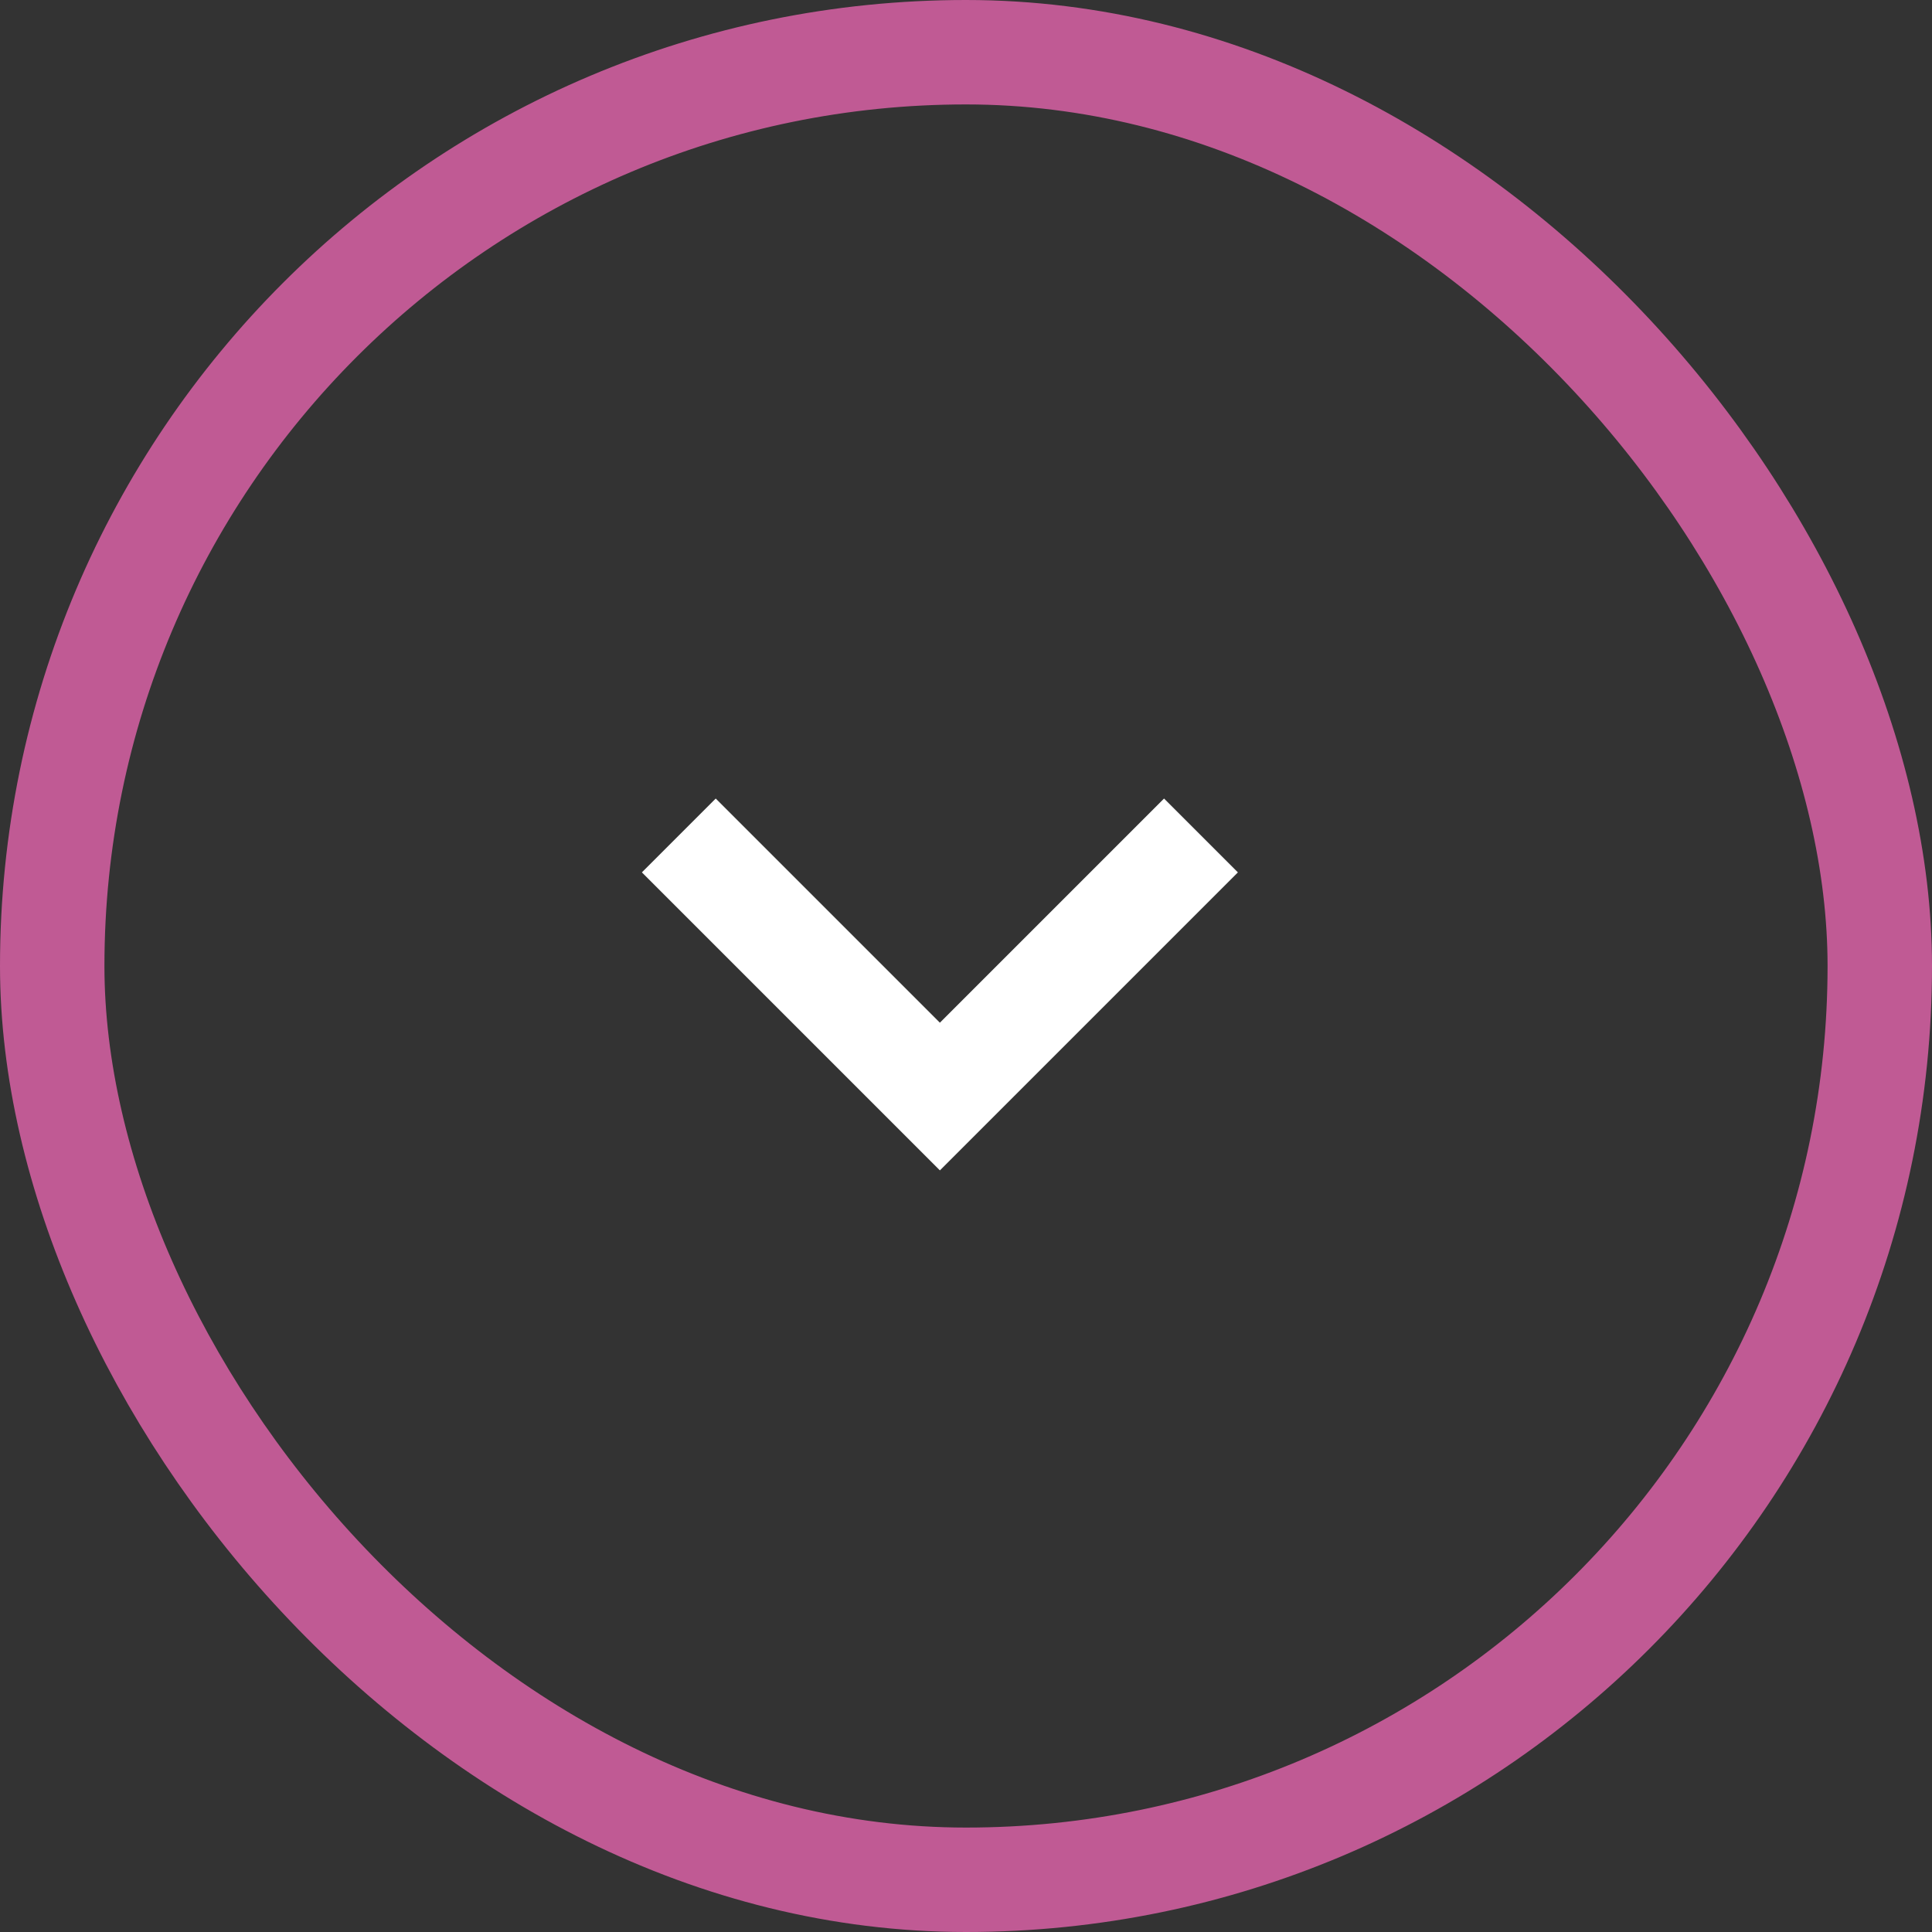 <svg width="37" height="37" viewBox="0 0 37 37" fill="none" xmlns="http://www.w3.org/2000/svg">
<rect x="0" y="0" width="37" height="37" fill="#333333" stroke="none"/>
<rect x="1" y="1" width="35" height="35" rx="17.5" stroke="#C05A94" stroke-width="2"/>
<path d="M13 16L18 21L23 16" stroke="white" stroke-width="2"/>
</svg>
